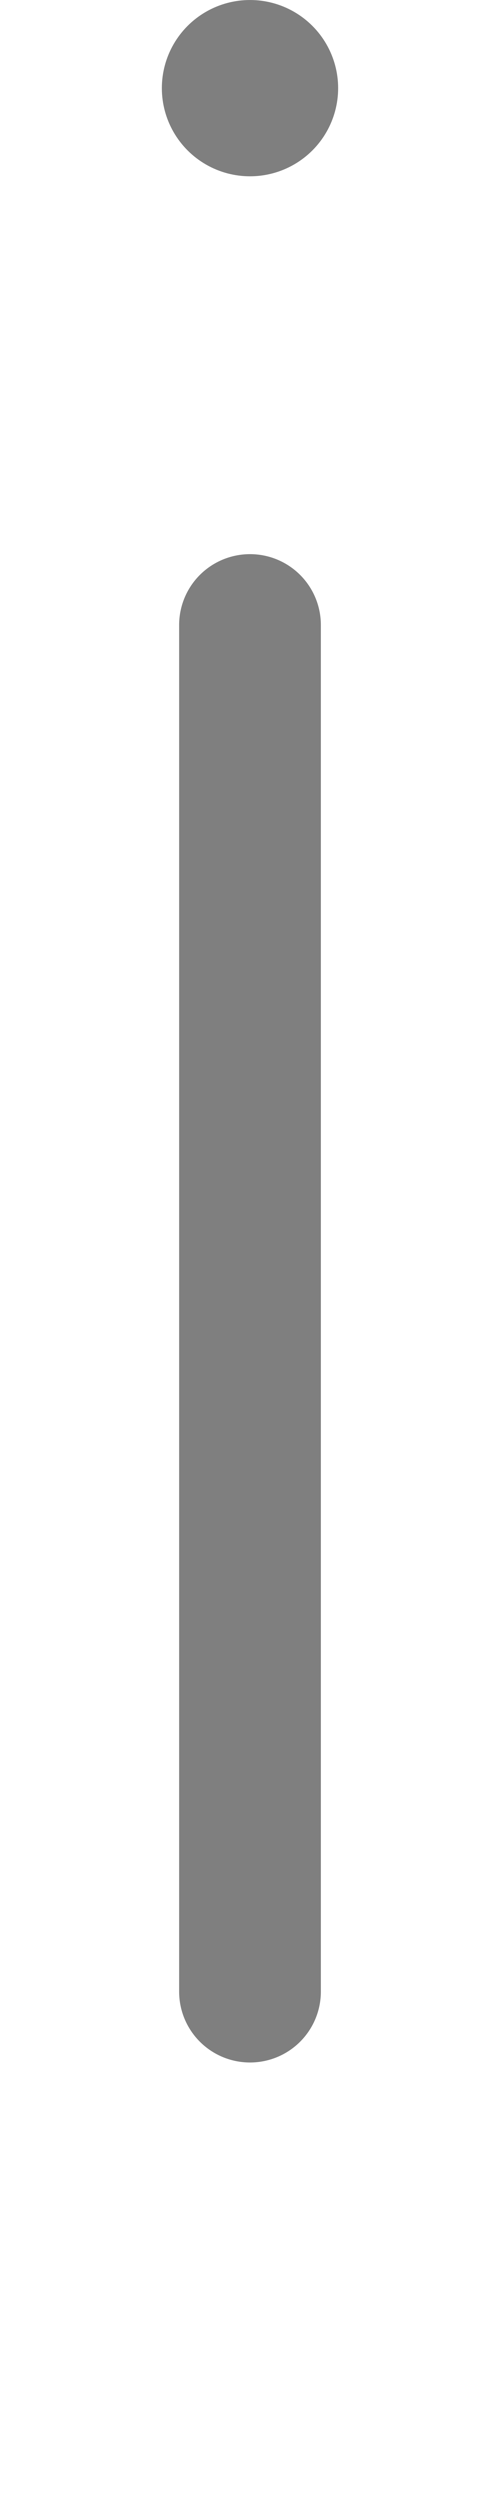 <?xml version="1.0" encoding="UTF-8" standalone="no"?>
<!-- Created with Inkscape (http://www.inkscape.org/) -->

<svg
   width="200"
   height="1000"
   viewBox="0 0 52.917 264.583"
   version="1.1"
   id="svg5"
   sodipodi:docname="!.svg"
   inkscape:version="1.4 (86a8ad7, 2024-10-11)"
   xmlns:inkscape="http://www.inkscape.org/namespaces/inkscape"
   xmlns:sodipodi="http://sodipodi.sourceforge.net/DTD/sodipodi-0.dtd"
   xmlns="http://www.w3.org/2000/svg"
   xmlns:svg="http://www.w3.org/2000/svg">
  <sodipodi:namedview
     id="namedview425"
     pagecolor="#ffffff"
     bordercolor="#000000"
     borderopacity="0.25"
     inkscape:showpageshadow="2"
     inkscape:pageopacity="0.0"
     inkscape:pagecheckerboard="0"
     inkscape:deskcolor="#d1d1d1"
     showgrid="false"
     inkscape:zoom="0.3337544"
     inkscape:cx="-85.392133"
     inkscape:cy="480.89254"
     inkscape:window-width="1920"
     inkscape:window-height="1009"
     inkscape:window-x="-8"
     inkscape:window-y="-8"
     inkscape:window-maximized="1"
     inkscape:current-layer="svg5"
     showguides="true">
    <sodipodi:guide
       position="105.833,65.603"
       orientation="0,-1"
       id="guide839"
       inkscape:locked="false" />
    <sodipodi:guide
       position="105.833,198.437"
       orientation="0,-1"
       id="guide841"
       inkscape:locked="false" />
    <sodipodi:guide
       position="132.292,264.583"
       orientation="0,-1"
       id="guide848"
       inkscape:locked="false" />
    <sodipodi:guide
       position="16.648,0"
       orientation="0,-1"
       id="guide850"
       inkscape:locked="false" />
  </sodipodi:namedview>
  <defs
     id="defs2" />
  <circle
     style="fill:#000000;fill-opacity:0.5;stroke:none;stroke-width:15;stroke-linecap:round;stroke-linejoin:round;stroke-opacity:0.5;paint-order:fill markers stroke"
     id="path391"
     cx="26.458"
     cy="9.329"
     r="9.329" />
  <path
     style="fill:#000000;fill-opacity:0.502;stroke:#000000;stroke-width:15;stroke-linecap:round;stroke-linejoin:round;stroke-opacity:0.502;paint-order:markers stroke fill"
     d="M 26.458,210.781 V 66.146"
     id="path1" />
</svg>
